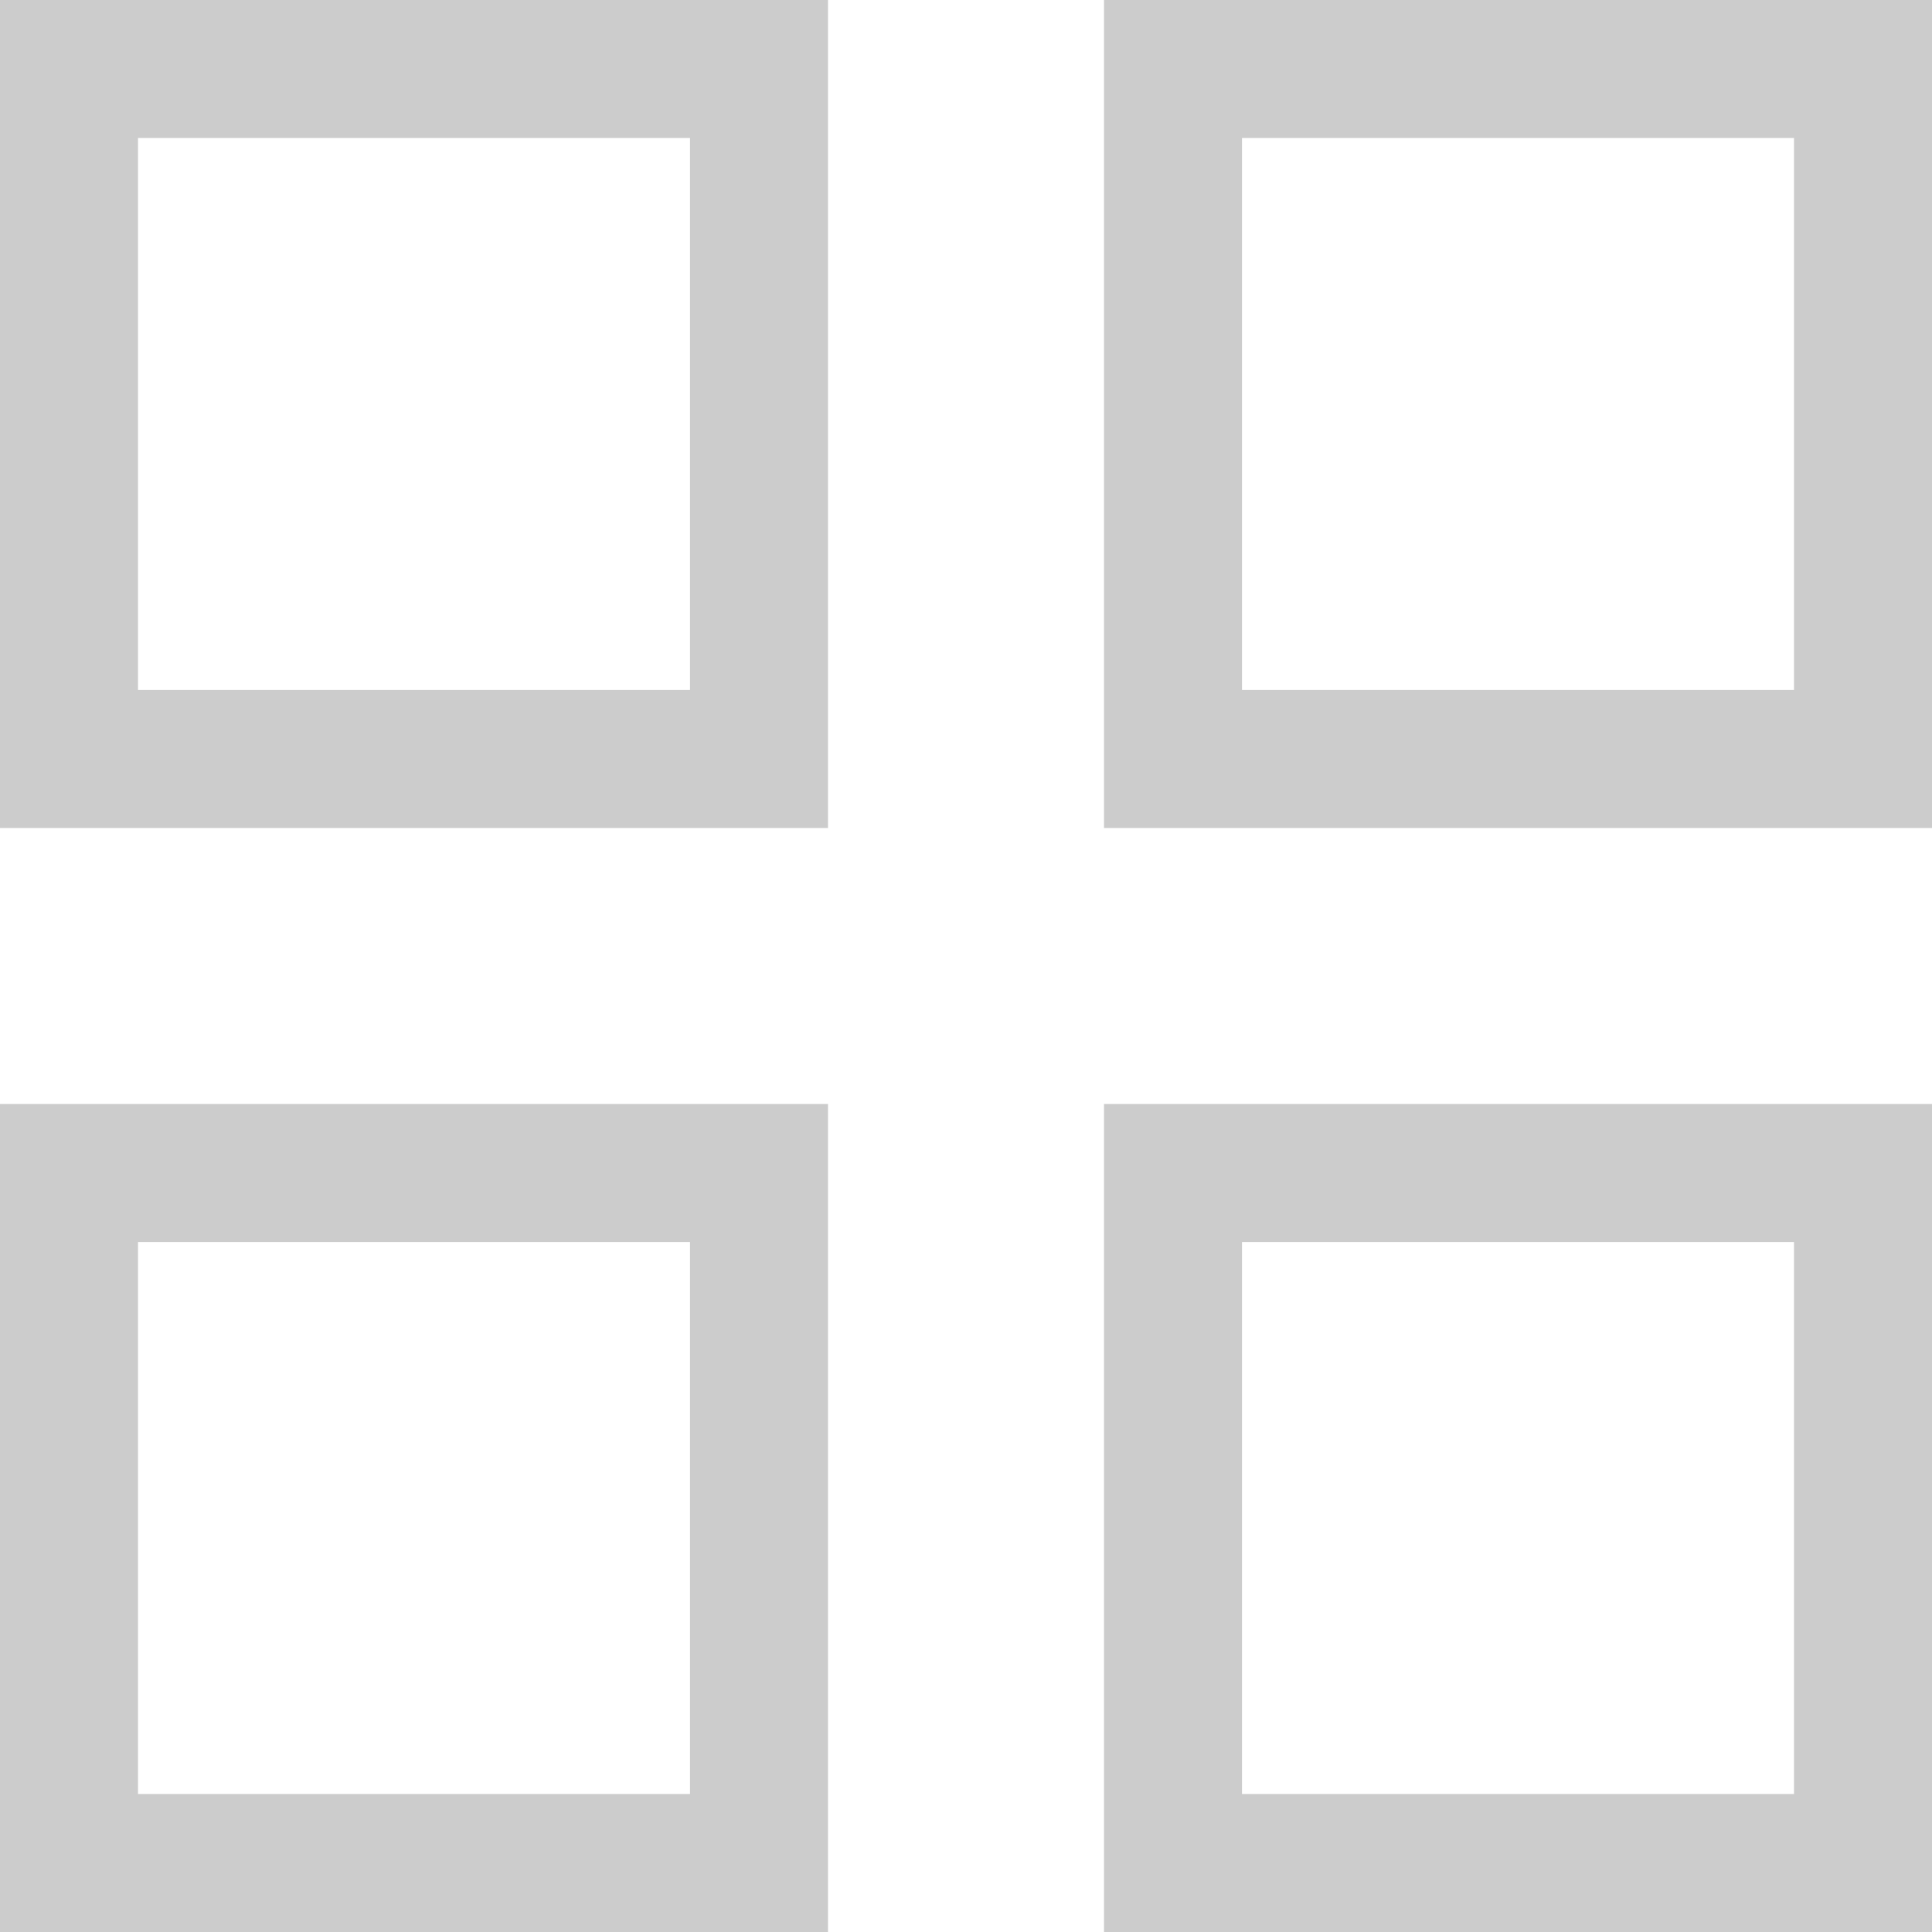 <svg xmlns="http://www.w3.org/2000/svg" xmlns:xlink="http://www.w3.org/1999/xlink" preserveAspectRatio="xMidYMid" width="14" height="14" viewBox="0 0 14 14">
  <defs>
    <style>
      .cls-1 {
        fill: #000;
        opacity: 0.2;
        fill-rule: evenodd;
      }
    </style>
  </defs>
  <path d="M8.000,14.000 L8.000,8.000 L14.000,8.000 L14.000,14.000 L8.000,14.000 ZM13.000,9.000 L9.000,9.000 L9.000,13.000 L13.000,13.000 L13.000,9.000 ZM8.000,-0.000 L14.000,-0.000 L14.000,6.000 L8.000,6.000 L8.000,-0.000 ZM9.000,5.000 L13.000,5.000 L13.000,1.000 L9.000,1.000 L9.000,5.000 ZM-0.000,8.000 L6.000,8.000 L6.000,14.000 L-0.000,14.000 L-0.000,8.000 ZM1.000,13.000 L5.000,13.000 L5.000,9.000 L1.000,9.000 L1.000,13.000 ZM-0.000,-0.000 L6.000,-0.000 L6.000,6.000 L-0.000,6.000 L-0.000,-0.000 ZM1.000,5.000 L5.000,5.000 L5.000,1.000 L1.000,1.000 L1.000,5.000 Z" class="cls-1"/>
</svg>
